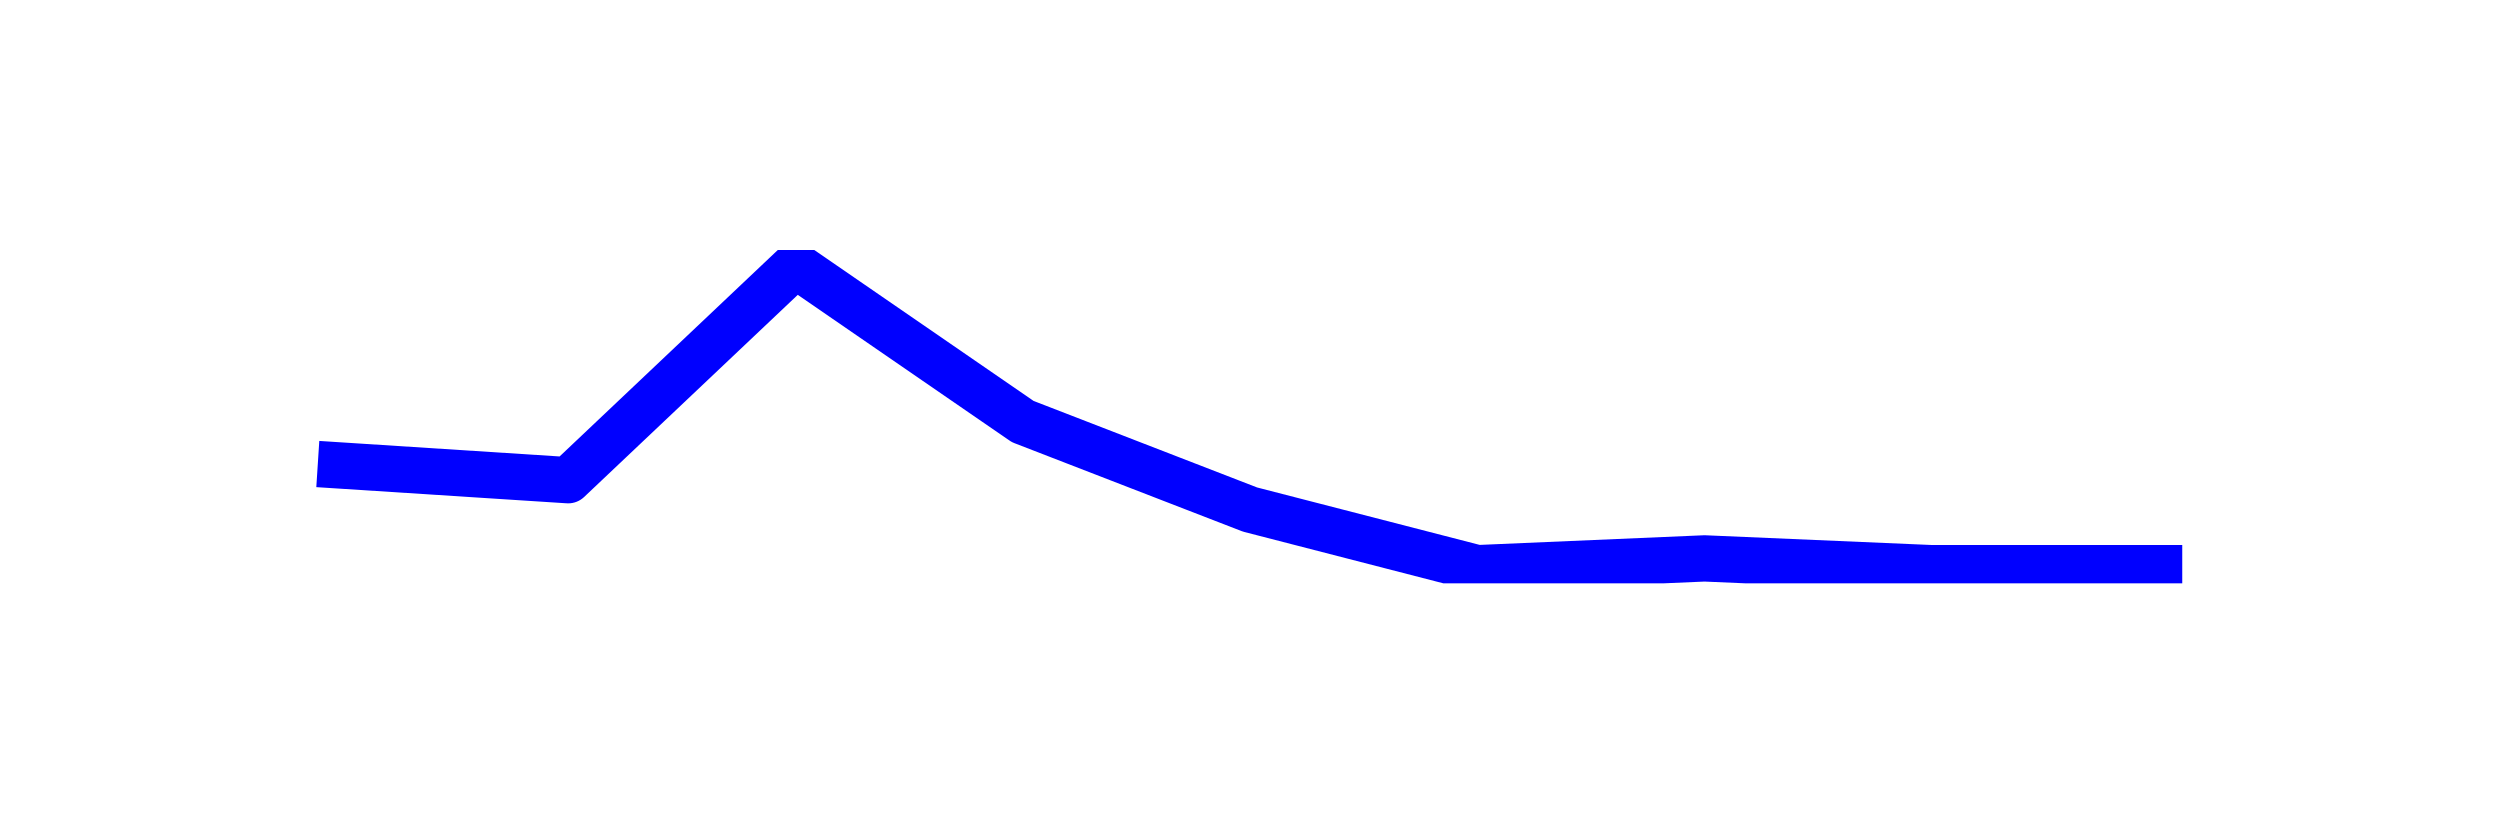 <?xml version="1.0" encoding="utf-8" standalone="no"?>
<!DOCTYPE svg PUBLIC "-//W3C//DTD SVG 1.1//EN"
  "http://www.w3.org/Graphics/SVG/1.1/DTD/svg11.dtd">
<svg xmlns:xlink="http://www.w3.org/1999/xlink" width="108pt" height="36pt" viewBox="0 0 108 36" xmlns="http://www.w3.org/2000/svg" version="1.1">
 <defs>
  <style type="text/css">*{stroke-linejoin: round; stroke-linecap: butt}</style>
 </defs>
 <g id="figure_1">
  <g id="patch_1">
   <path d="M 0 36 
L 108 36 
L 108 0 
L 0 0 
z
" style="fill: #ffffff"/>
  </g>
  <g id="axes_1">
   <g id="line2d_1">
    <path d="M 14.727 20.111 
L 24.545 20.745 
L 34.364 11.455 
L 44.182 18.211 
L 54 22.012 
L 63.818 24.545 
L 73.636 24.123 
L 83.455 24.545 
L 93.273 24.545 
" clip-path="url(#pbd9362e521)" style="fill: none; stroke: #0000ff; stroke-width: 2; stroke-linecap: square"/>
   </g>
  </g>
 </g>
 <defs>
  <clipPath id="pbd9362e521">
   <rect x="10.8" y="10.8" width="86.4" height="14.4"/>
  </clipPath>
 </defs>
</svg>
